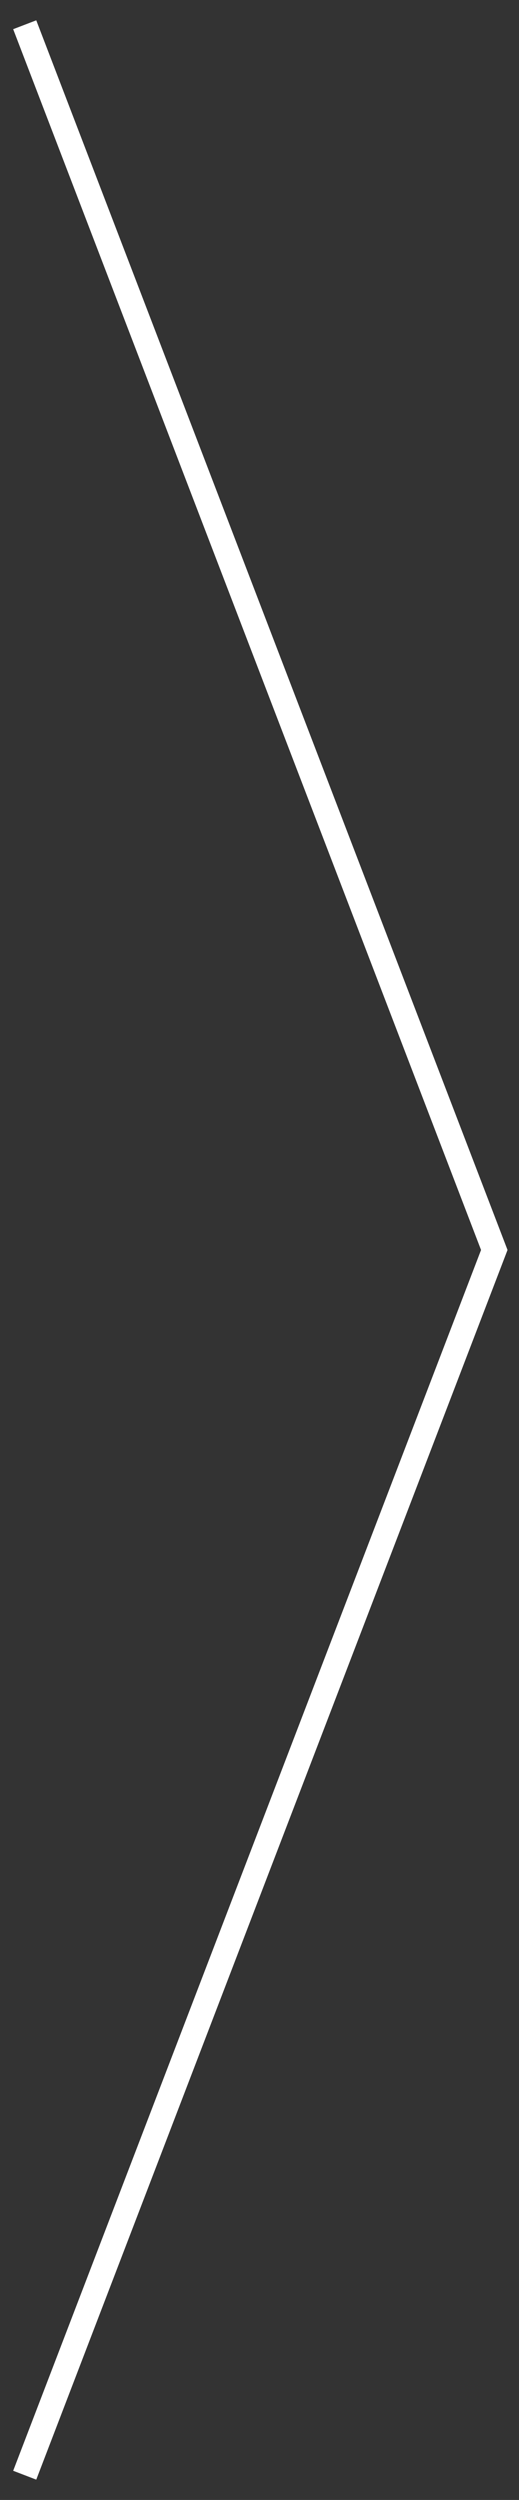 <svg width="21" height="101" viewBox="0 0 21 101" fill="none" xmlns="http://www.w3.org/2000/svg">
<rect x="0" y="0" width="21" height="101" fill="#333333" stroke="none"/>
<path d="M1 100L20 50.5L1 1" stroke="white"/>
</svg>
